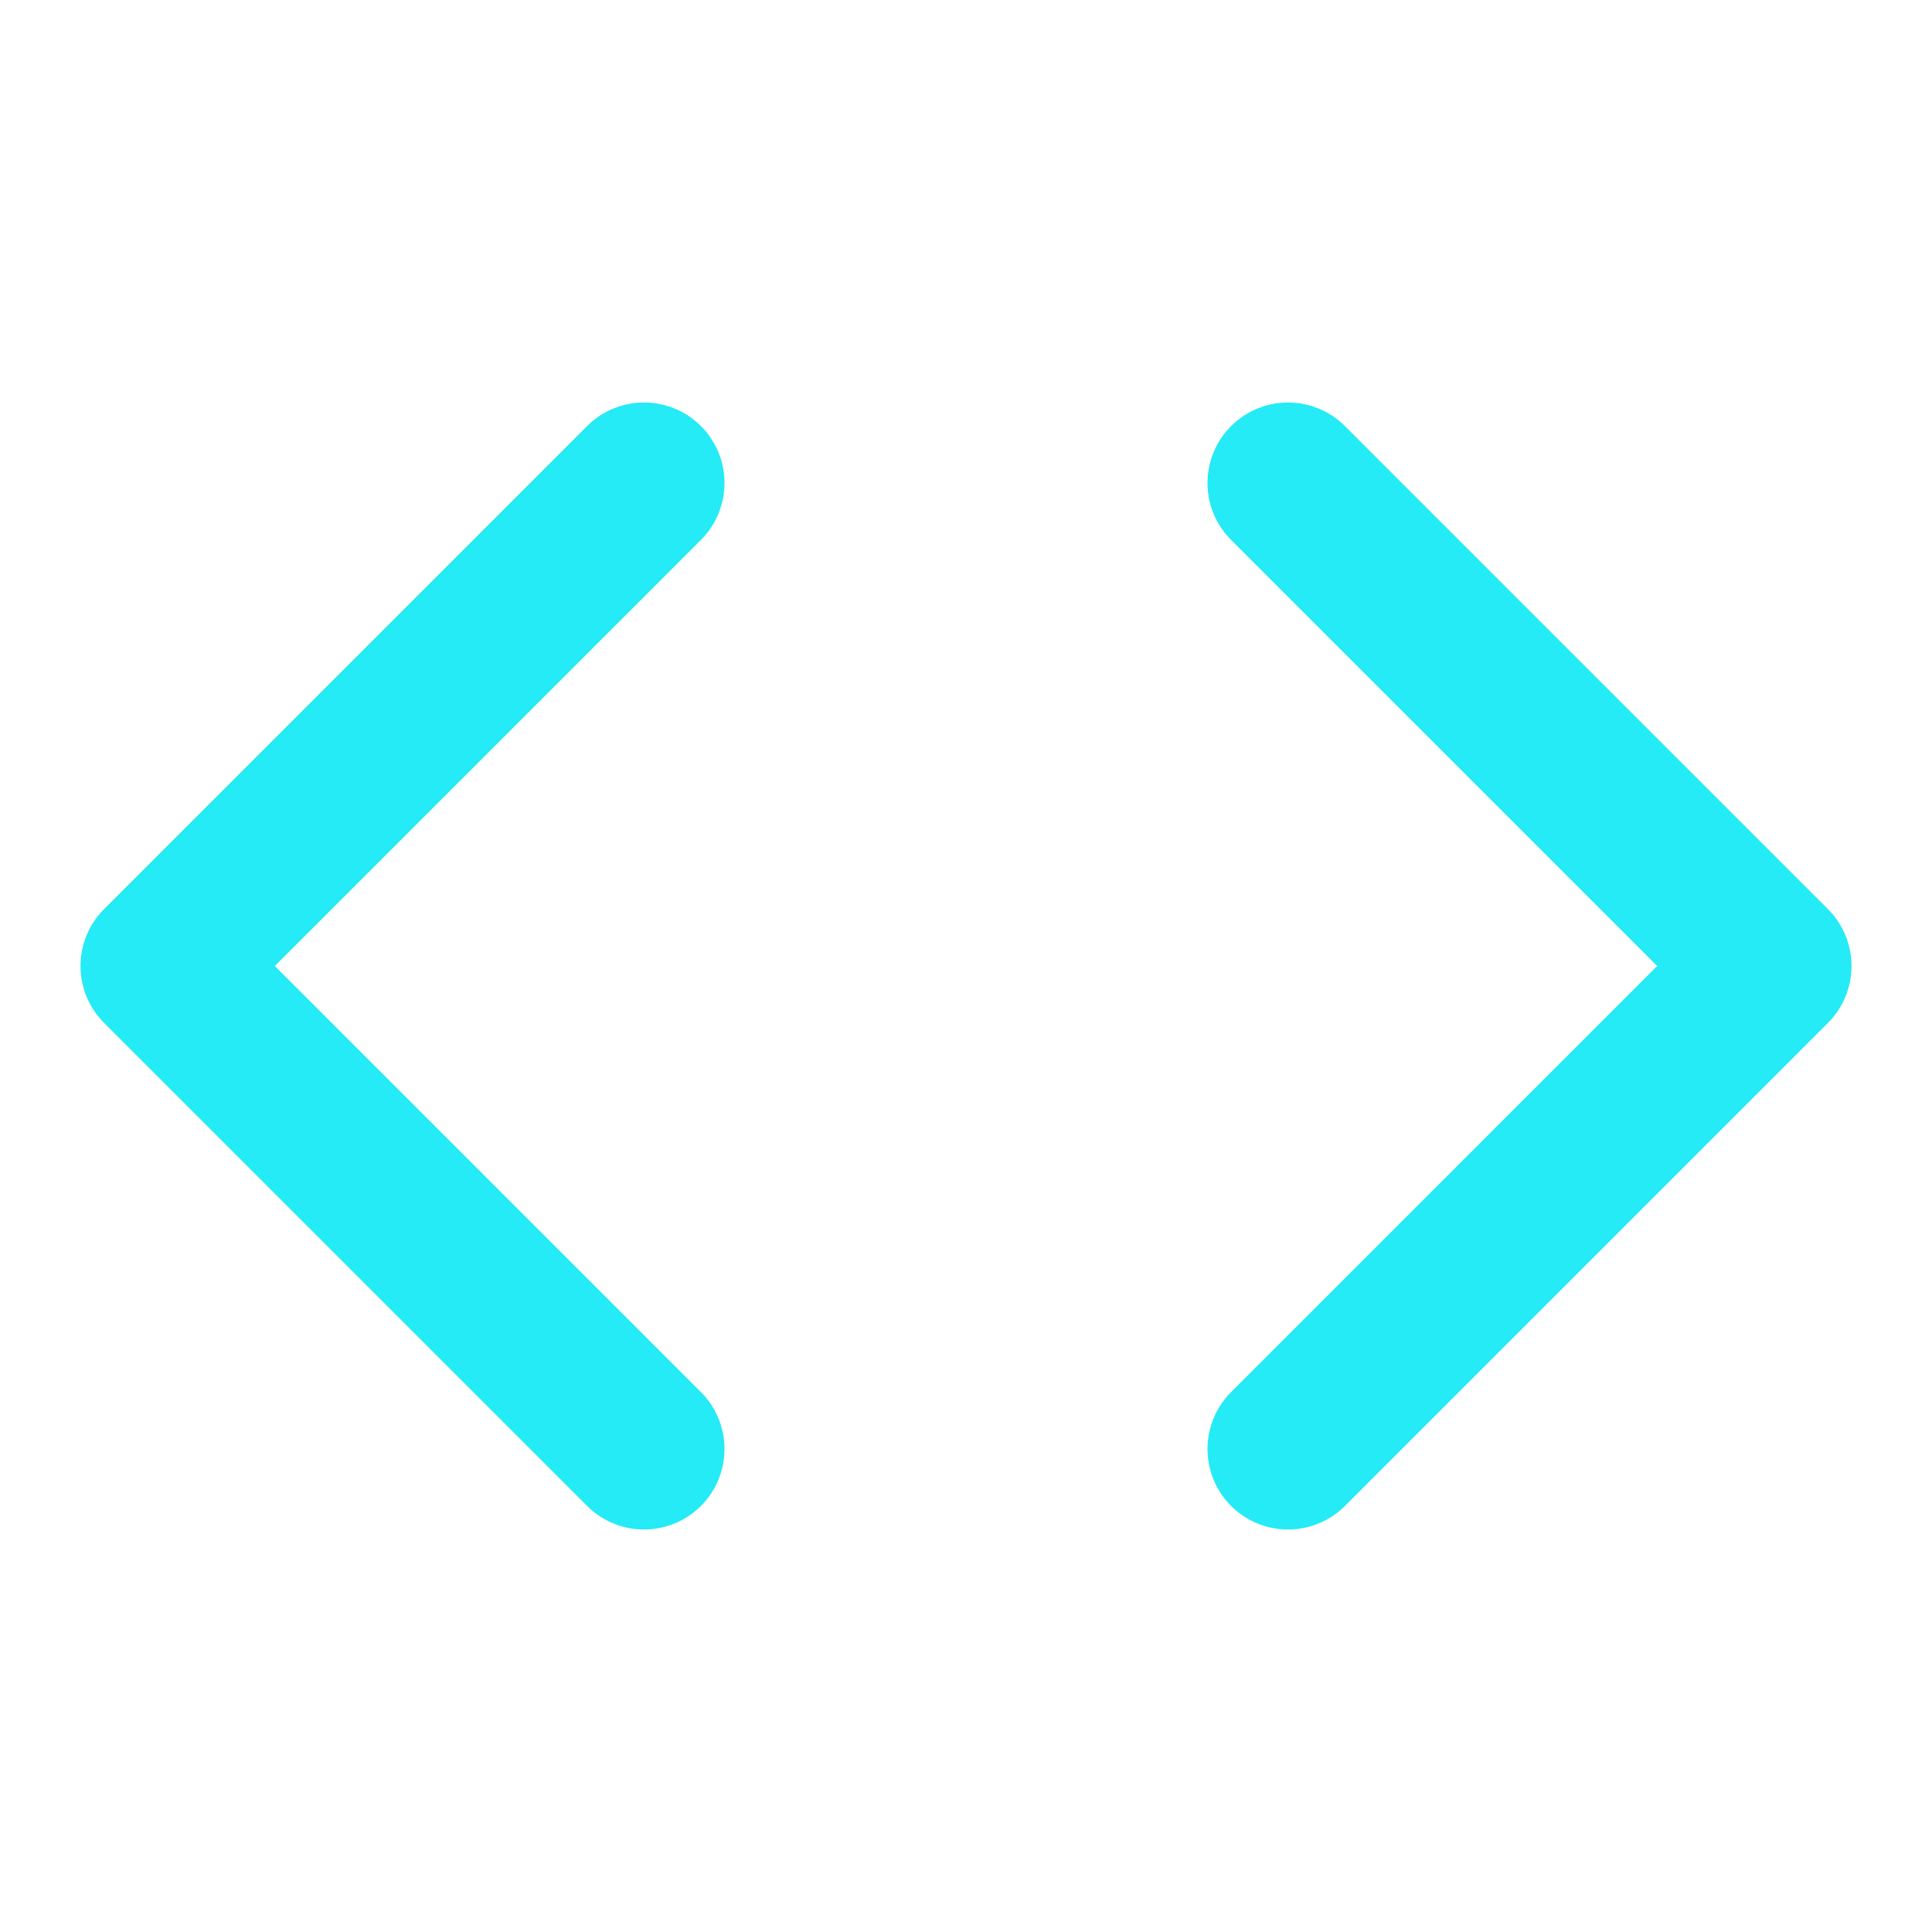 <svg width="40" height="40" fill="none" stroke="#24ebf5" stroke-linecap="round" stroke-linejoin="round" stroke-width="2" viewBox="0 0 24 24" xmlns="http://www.w3.org/2000/svg">
  <path d="m16 18 6-6-6-6"></path>
  <path d="m8 6-6 6 6 6"></path>
</svg>